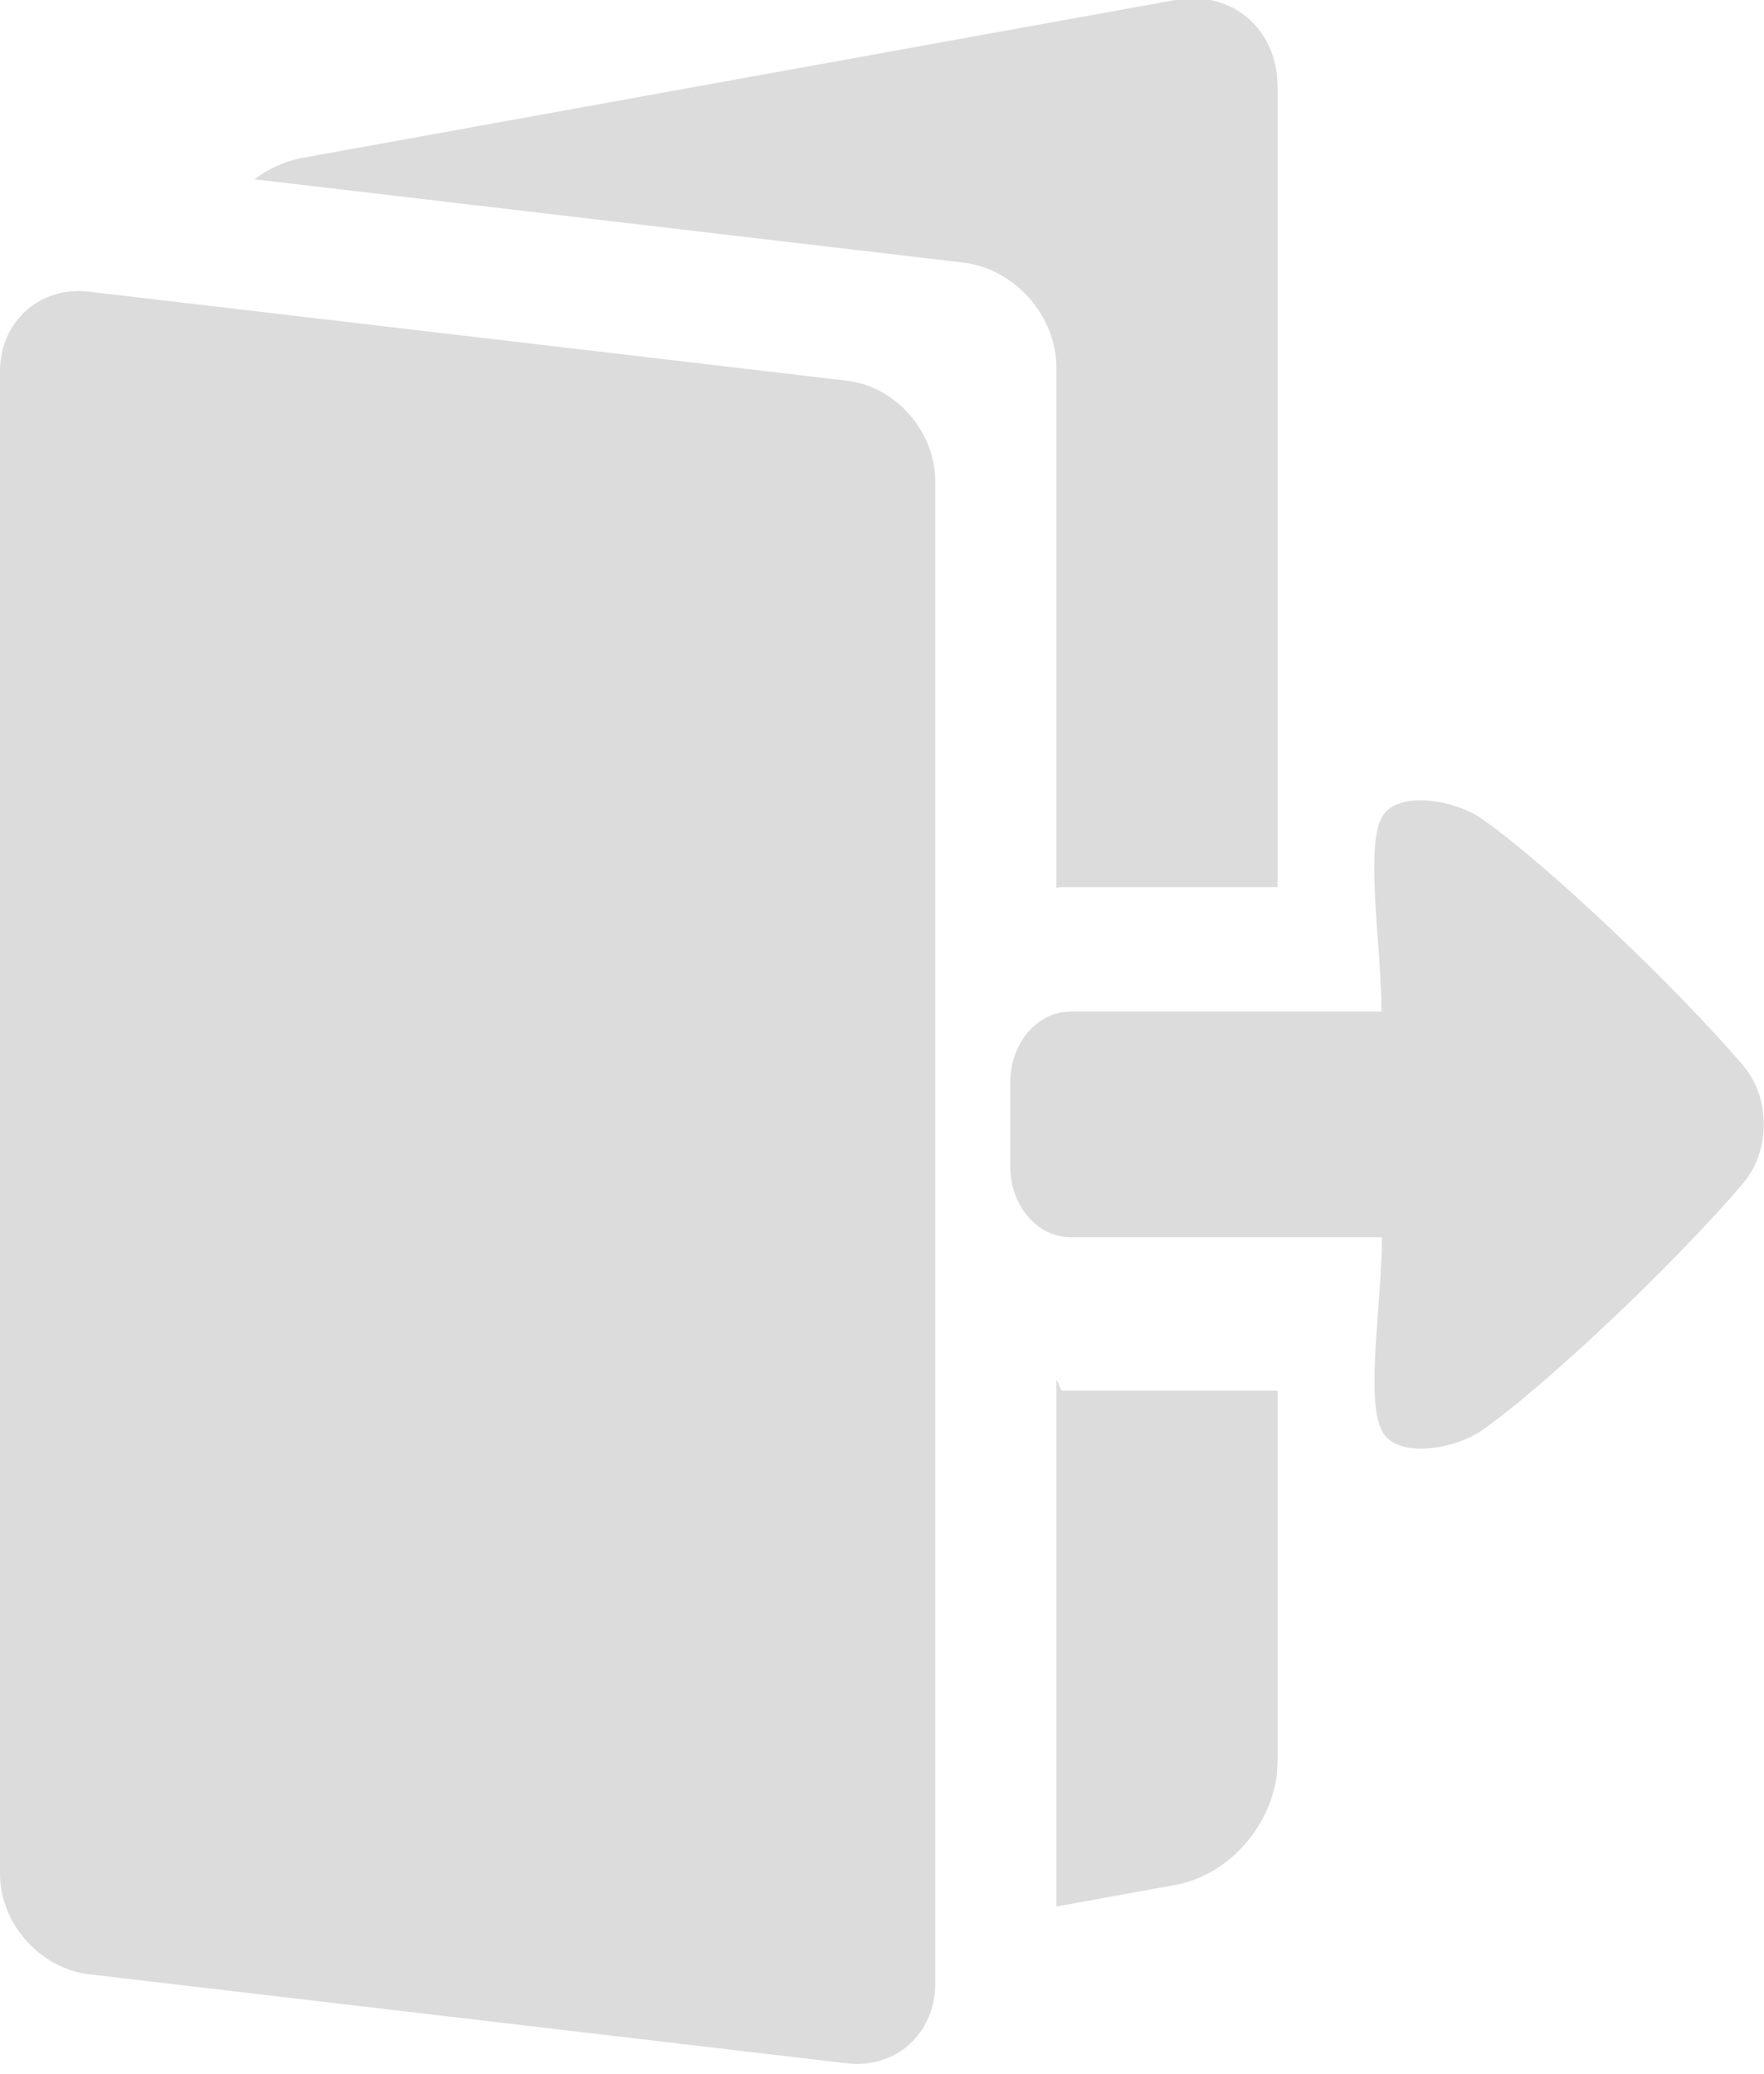 <svg id="icon" xmlns="http://www.w3.org/2000/svg" viewBox="0 0 36.685 43.123">
    <g fill="#dcdcdc" fill-rule="evenodd">
        <path d="M21.97 28.704c.04.008.08.213.12.213h4.48v7.699c0 1.213-.95 2.368-2.13 2.58l-2.47.448zM5.29 3.728v-.001c.3-.224.65-.383 1.02-.448L24.44 0c1.18-.212 2.13.599 2.13 1.812v16.635h-4.48c-.04 0-.08.004-.12.013V7.649c0-1.083-.87-2.064-1.94-2.189z"/>
        <path d="M0 7.721c0-1.035.83-1.776 1.85-1.656L17.61 7.916c1.02.12 1.84 1.057 1.84 2.092v31.24c0 1.035-.82 1.777-1.84 1.657l-15.76-1.852C.83 40.933 0 39.997 0 38.963zM28.73 17.009c.3-.587 1.51-.381 2.06 0 1.26.86 4 3.437 5.47 5.157.56.669.56 1.757 0 2.428-1.46 1.721-4.21 4.301-5.46 5.161-.56.383-1.76.588-2.06 0-.35-.671 0-2.685 0-4.028h-6.48c-.69 0-1.25-.659-1.25-1.472v-1.747c0-.813.56-1.473 1.25-1.473h6.47c0-1.341-.34-3.355 0-4.027z"/>
    </g>
</svg>

